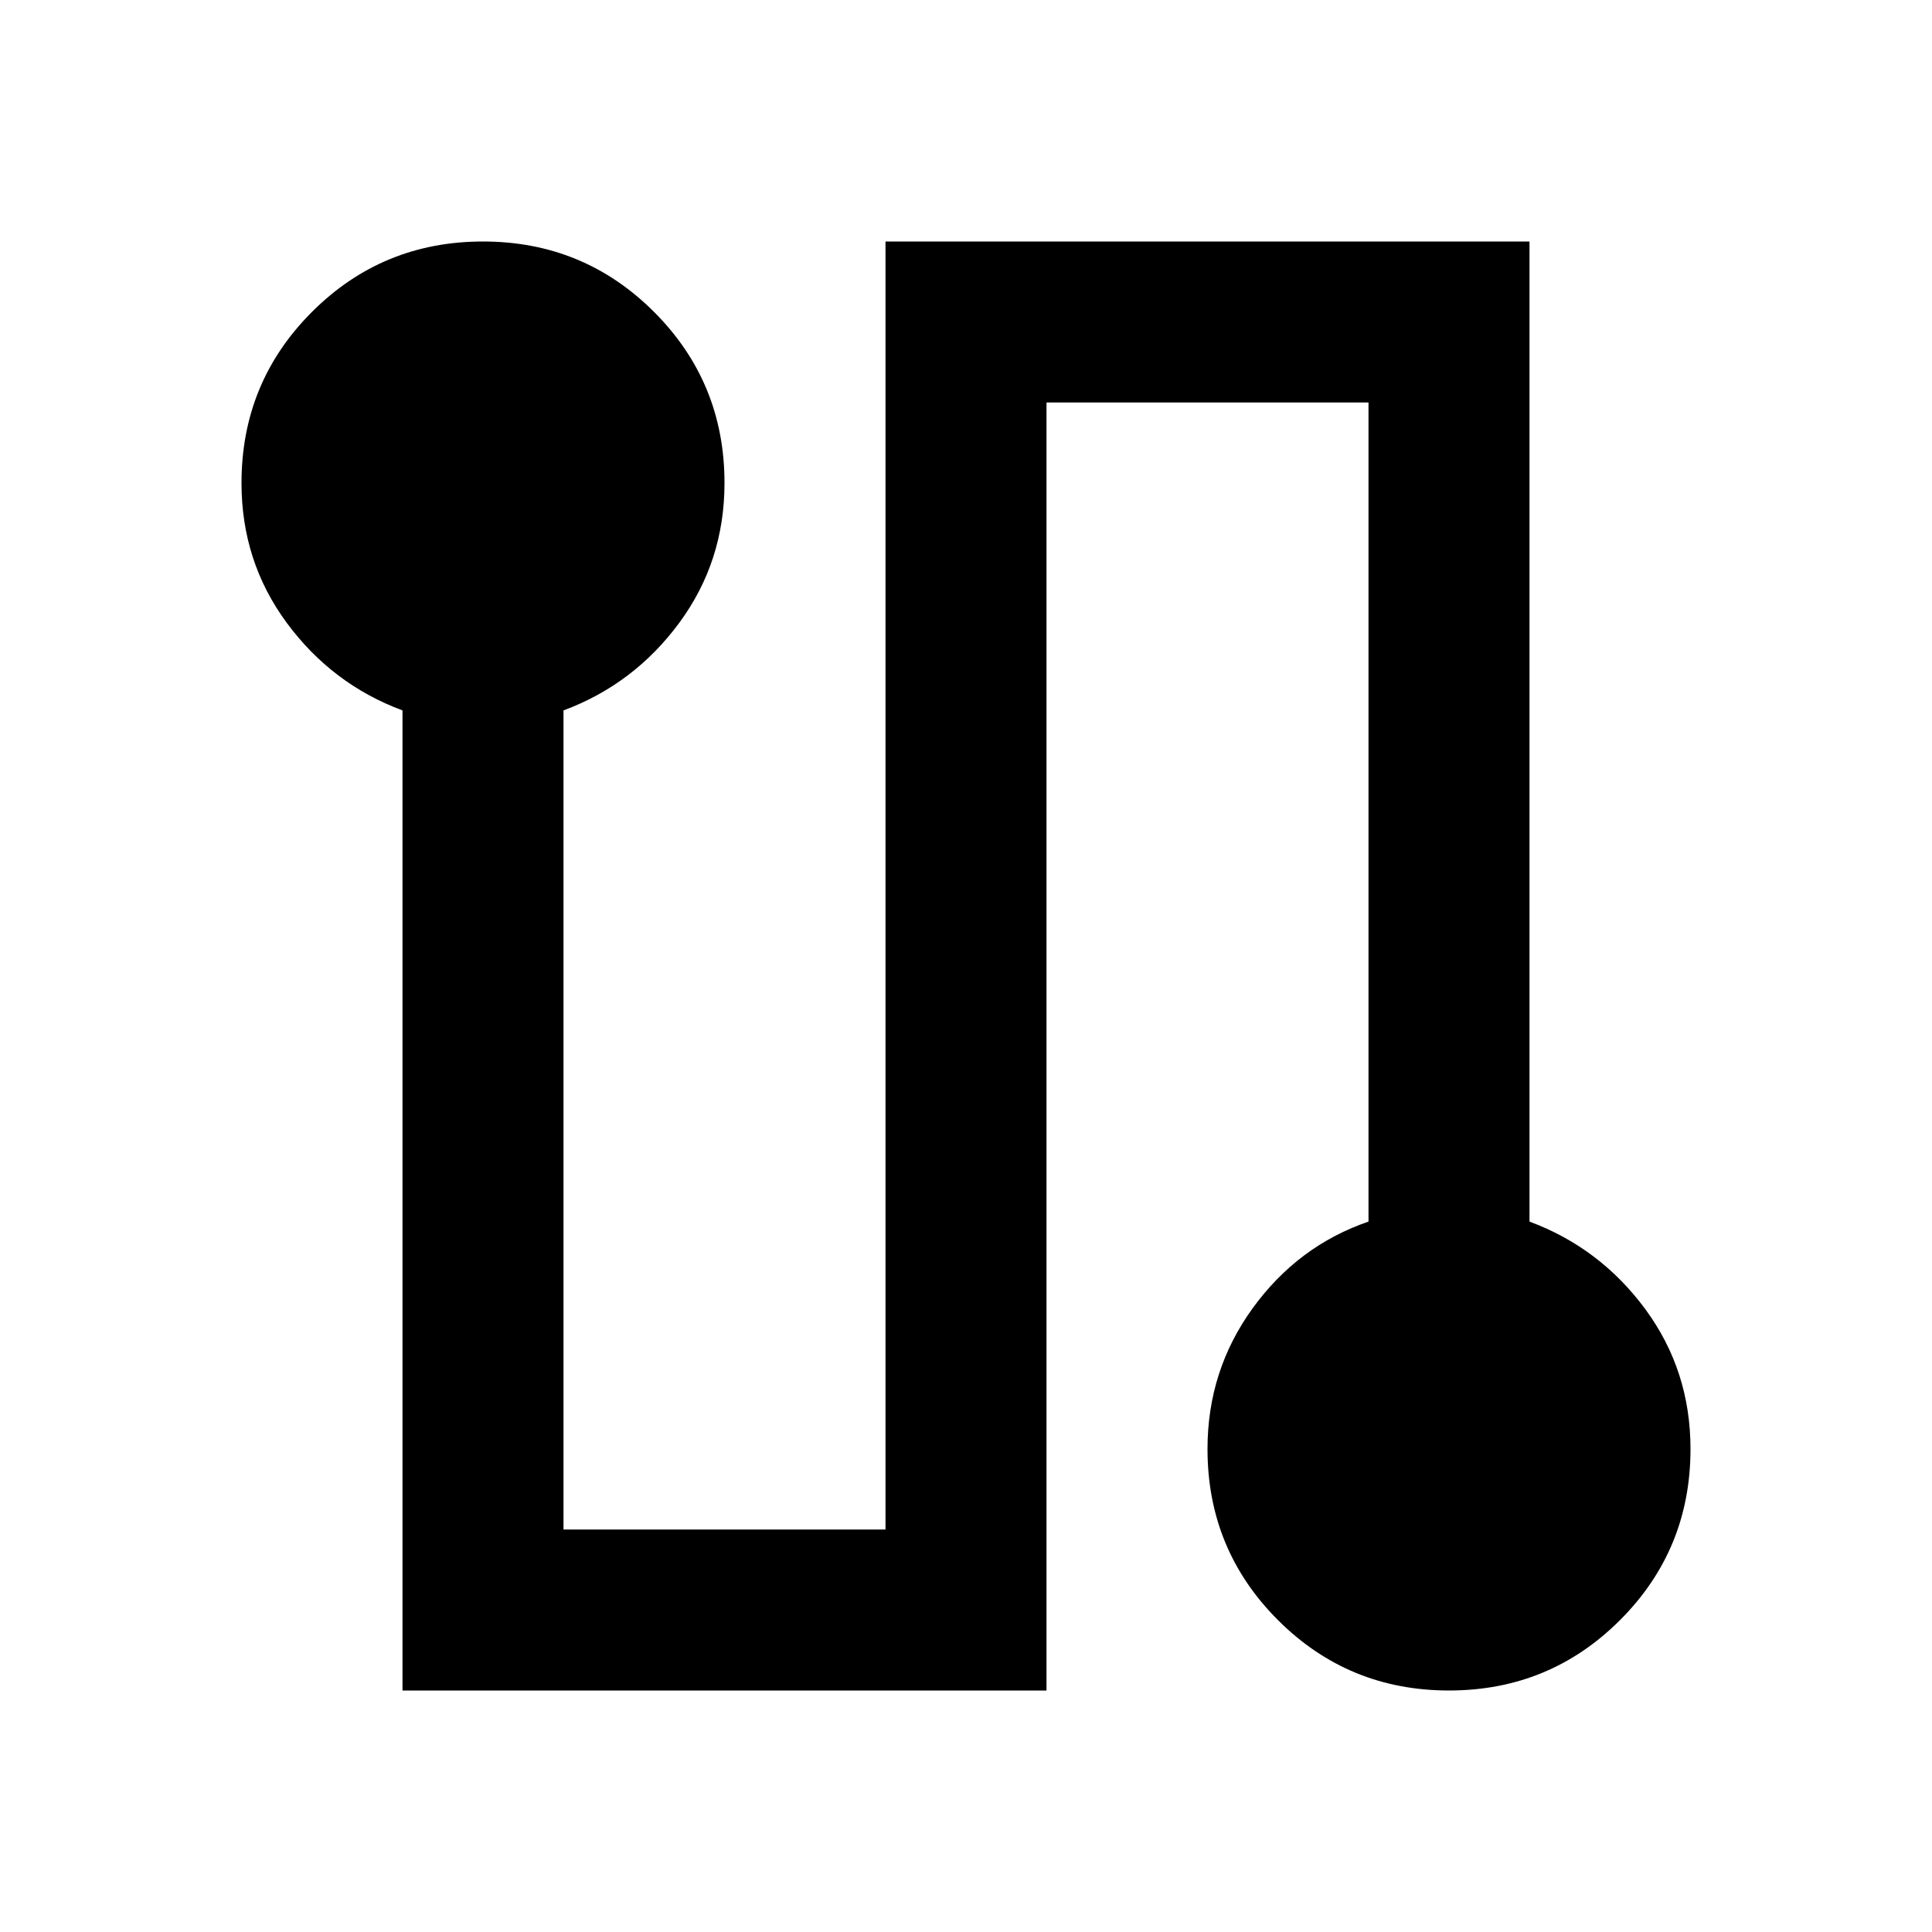 <svg xmlns="http://www.w3.org/2000/svg" height="24" width="24"><path d="M5 21V8.825Q4.125 8.5 3.562 7.737 3 6.975 3 6q0-1.25.875-2.125T6 3q1.25 0 2.125.875T9 6q0 .975-.562 1.737Q7.875 8.5 7 8.825V19h4V3h8v12.175q.875.325 1.438 1.087Q21 17.025 21 18q0 1.25-.875 2.125T18 21q-1.25 0-2.125-.875T15 18q0-.975.562-1.75.563-.775 1.438-1.075V5h-4v16Z"/></svg>